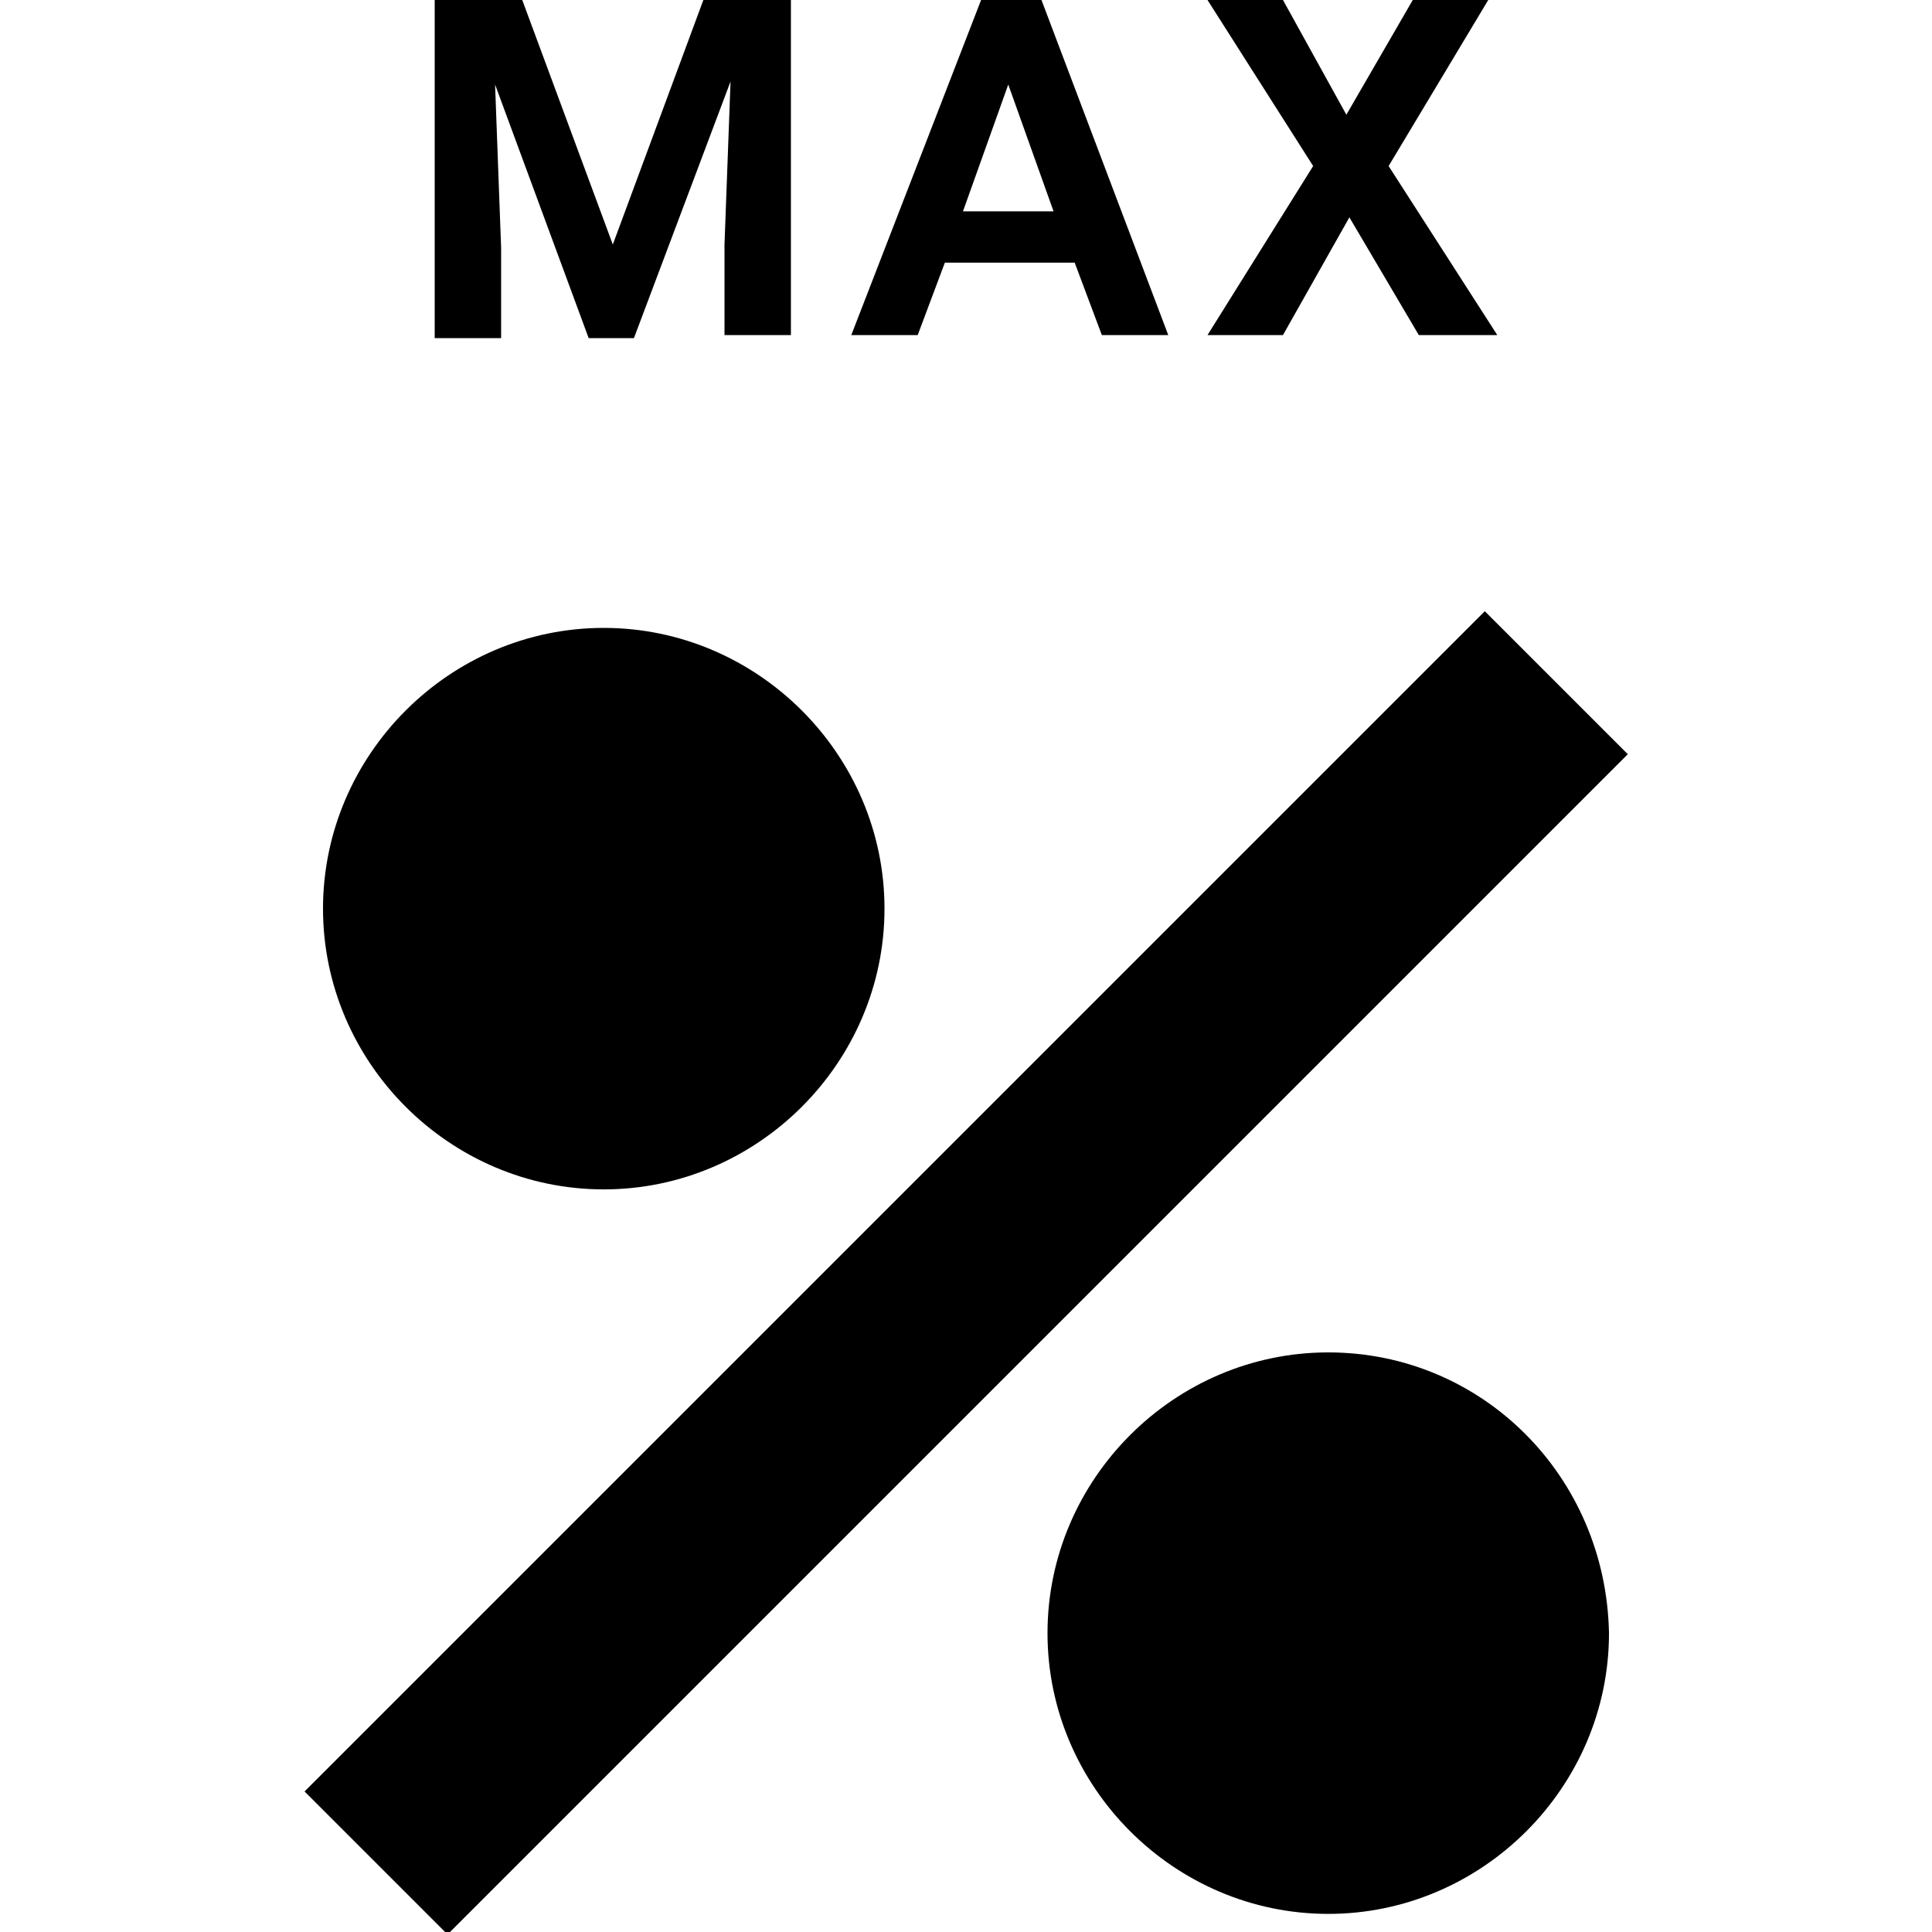 <?xml version="1.0" encoding="utf-8"?>
<!-- Generator: Adobe Illustrator 19.0.0, SVG Export Plug-In . SVG Version: 6.00 Build 0)  -->
<svg version="1.1" id="Calque_1" xmlns="http://www.w3.org/2000/svg" xmlns:xlink="http://www.w3.org/1999/xlink" x="0px" y="0px"
	 viewBox="0 0 64 64" style="enable-background:new 0 0 64 64;" xml:space="preserve">
<g id="XMLID_9727_">
	<g id="XMLID_9740_">
		<g id="XMLID_9741_">
			<path id="XMLID_9744_" d="M44,44.8c-5.1,0-9.3,4.2-9.3,9.3c0,5.1,4.2,9.3,9.3,9.3s9.3-4.2,9.3-9.3C53.2,48.9,49.1,44.8,44,44.8z"
				/>
			
				<rect id="XMLID_9743_" x="4.3" y="38.8" transform="matrix(0.707 -0.707 0.707 0.707 -20.383 34.953)" width="55.3" height="6.7"/>
			<path id="XMLID_9742_" d="M20,39.4c5.1,0,9.3-4.2,9.3-9.3s-4.2-9.3-9.3-9.3s-9.3,4.2-9.3,9.3S14.9,39.4,20,39.4z"/>
		</g>
	</g>
	<g id="XMLID_9728_">
		<g id="XMLID_9729_">
			<g id="XMLID_9730_">
				<g id="XMLID_9731_">
					<g id="XMLID_9732_">
						<path id="XMLID_9738_" d="M17.3,0l3,8.1l3-8.1h2.9v11.1H24v-3l0.2-5.4l-3.2,8.5h-1.5l-3.1-8.4l0.2,5.4v3h-2.2V0H17.3z"/>
						<path id="XMLID_9735_" d="M35.6,8.7h-4.3l-0.9,2.4h-2.2L32.5,0h2l4.2,11.1h-2.2L35.6,8.7z M31.9,7h3l-1.5-4.2L31.9,7z"/>
						<path id="XMLID_9733_" d="M44.6,3.8L46.8,0h2.5L46,5.5l3.6,5.6H47l-2.3-3.9l-2.2,3.9h-2.5l3.5-5.6L40,0h2.5L44.6,3.8z"/>
					</g>
				</g>
			</g>
		</g>
	</g>
</g>
<g id="XMLID_5_">
	<path id="XMLID_1_" d="M0,0"/>
	<path id="XMLID_2_" d="M64,0"/>
	<path id="XMLID_3_" d="M0,64"/>
	<path id="XMLID_4_" d="M64,64"/>
</g>
</svg>
